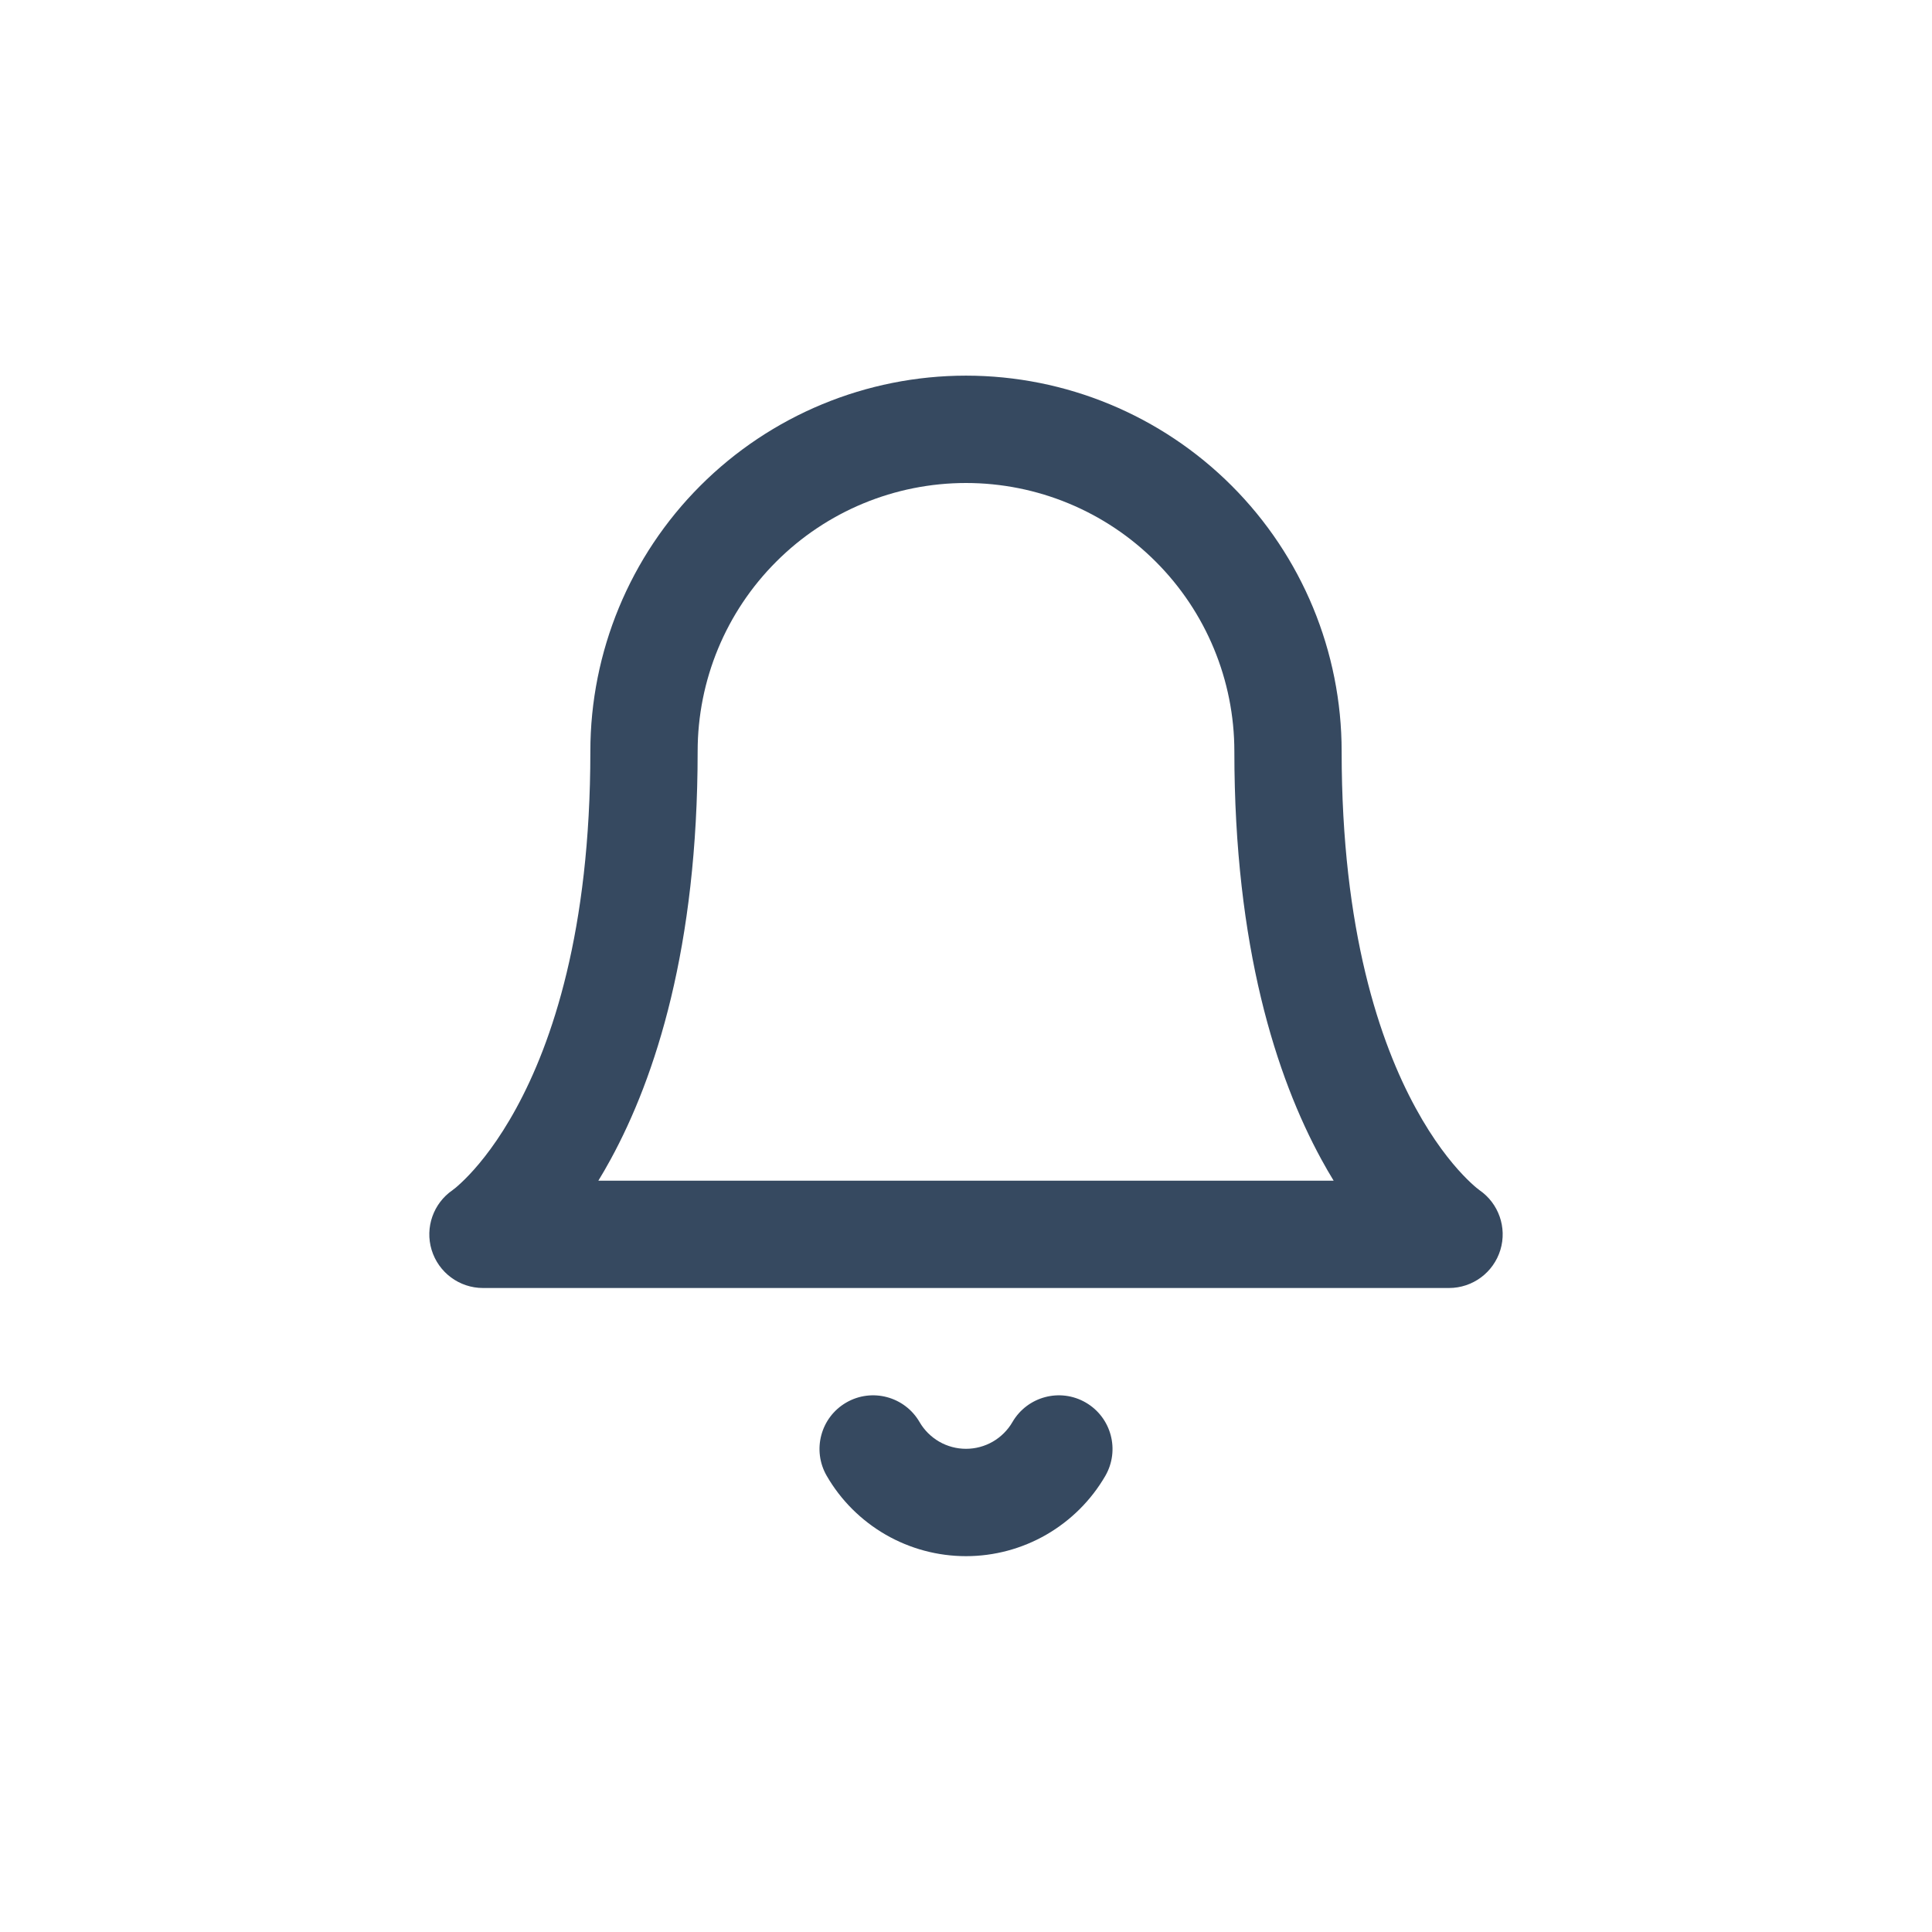 <svg width="30" height="30" viewBox="0 0 30 30" fill="none" xmlns="http://www.w3.org/2000/svg">
<path fill-rule="evenodd" clip-rule="evenodd" d="M10.875 7.542C11.969 6.448 13.453 5.833 15 5.833C16.547 5.833 18.031 6.448 19.125 7.542C20.219 8.636 20.833 10.12 20.833 11.667C20.833 14.461 21.431 16.196 21.982 17.205C22.258 17.712 22.527 18.045 22.714 18.242C22.808 18.341 22.882 18.407 22.926 18.444C22.948 18.462 22.963 18.474 22.97 18.478C22.971 18.479 22.971 18.48 22.972 18.48C23.271 18.685 23.403 19.061 23.298 19.408C23.191 19.76 22.867 20 22.5 20H7.5C7.133 20 6.809 19.76 6.702 19.408C6.597 19.061 6.729 18.685 7.028 18.48C7.029 18.48 7.029 18.479 7.03 18.478C7.037 18.474 7.052 18.462 7.074 18.444C7.118 18.407 7.192 18.341 7.286 18.242C7.473 18.045 7.742 17.712 8.018 17.205C8.569 16.196 9.167 14.461 9.167 11.667C9.167 10.12 9.781 8.636 10.875 7.542ZM7.037 18.474C7.037 18.474 7.037 18.474 7.037 18.474C7.037 18.474 7.037 18.474 7.037 18.474L7.037 18.474ZM9.291 18.334H20.709C20.645 18.23 20.582 18.12 20.518 18.003C19.819 16.721 19.167 14.706 19.167 11.667C19.167 10.562 18.728 9.502 17.946 8.721C17.165 7.939 16.105 7.5 15 7.5C13.895 7.5 12.835 7.939 12.054 8.721C11.272 9.502 10.833 10.562 10.833 11.667C10.833 14.706 10.181 16.721 9.482 18.003C9.418 18.12 9.355 18.23 9.291 18.334Z" fill="#364960"/>
<path fill-rule="evenodd" clip-rule="evenodd" d="M13.14 21.779C13.538 21.548 14.048 21.684 14.279 22.082C14.352 22.208 14.458 22.313 14.584 22.386C14.711 22.459 14.854 22.497 15 22.497C15.146 22.497 15.289 22.459 15.416 22.386C15.542 22.313 15.648 22.208 15.721 22.082C15.952 21.684 16.462 21.548 16.86 21.779C17.258 22.01 17.393 22.52 17.163 22.918C16.943 23.297 16.627 23.611 16.248 23.83C15.868 24.049 15.438 24.164 15 24.164C14.562 24.164 14.132 24.049 13.752 23.83C13.373 23.611 13.057 23.297 12.838 22.918C12.607 22.52 12.742 22.01 13.14 21.779Z" fill="#364960"/>
</svg>
